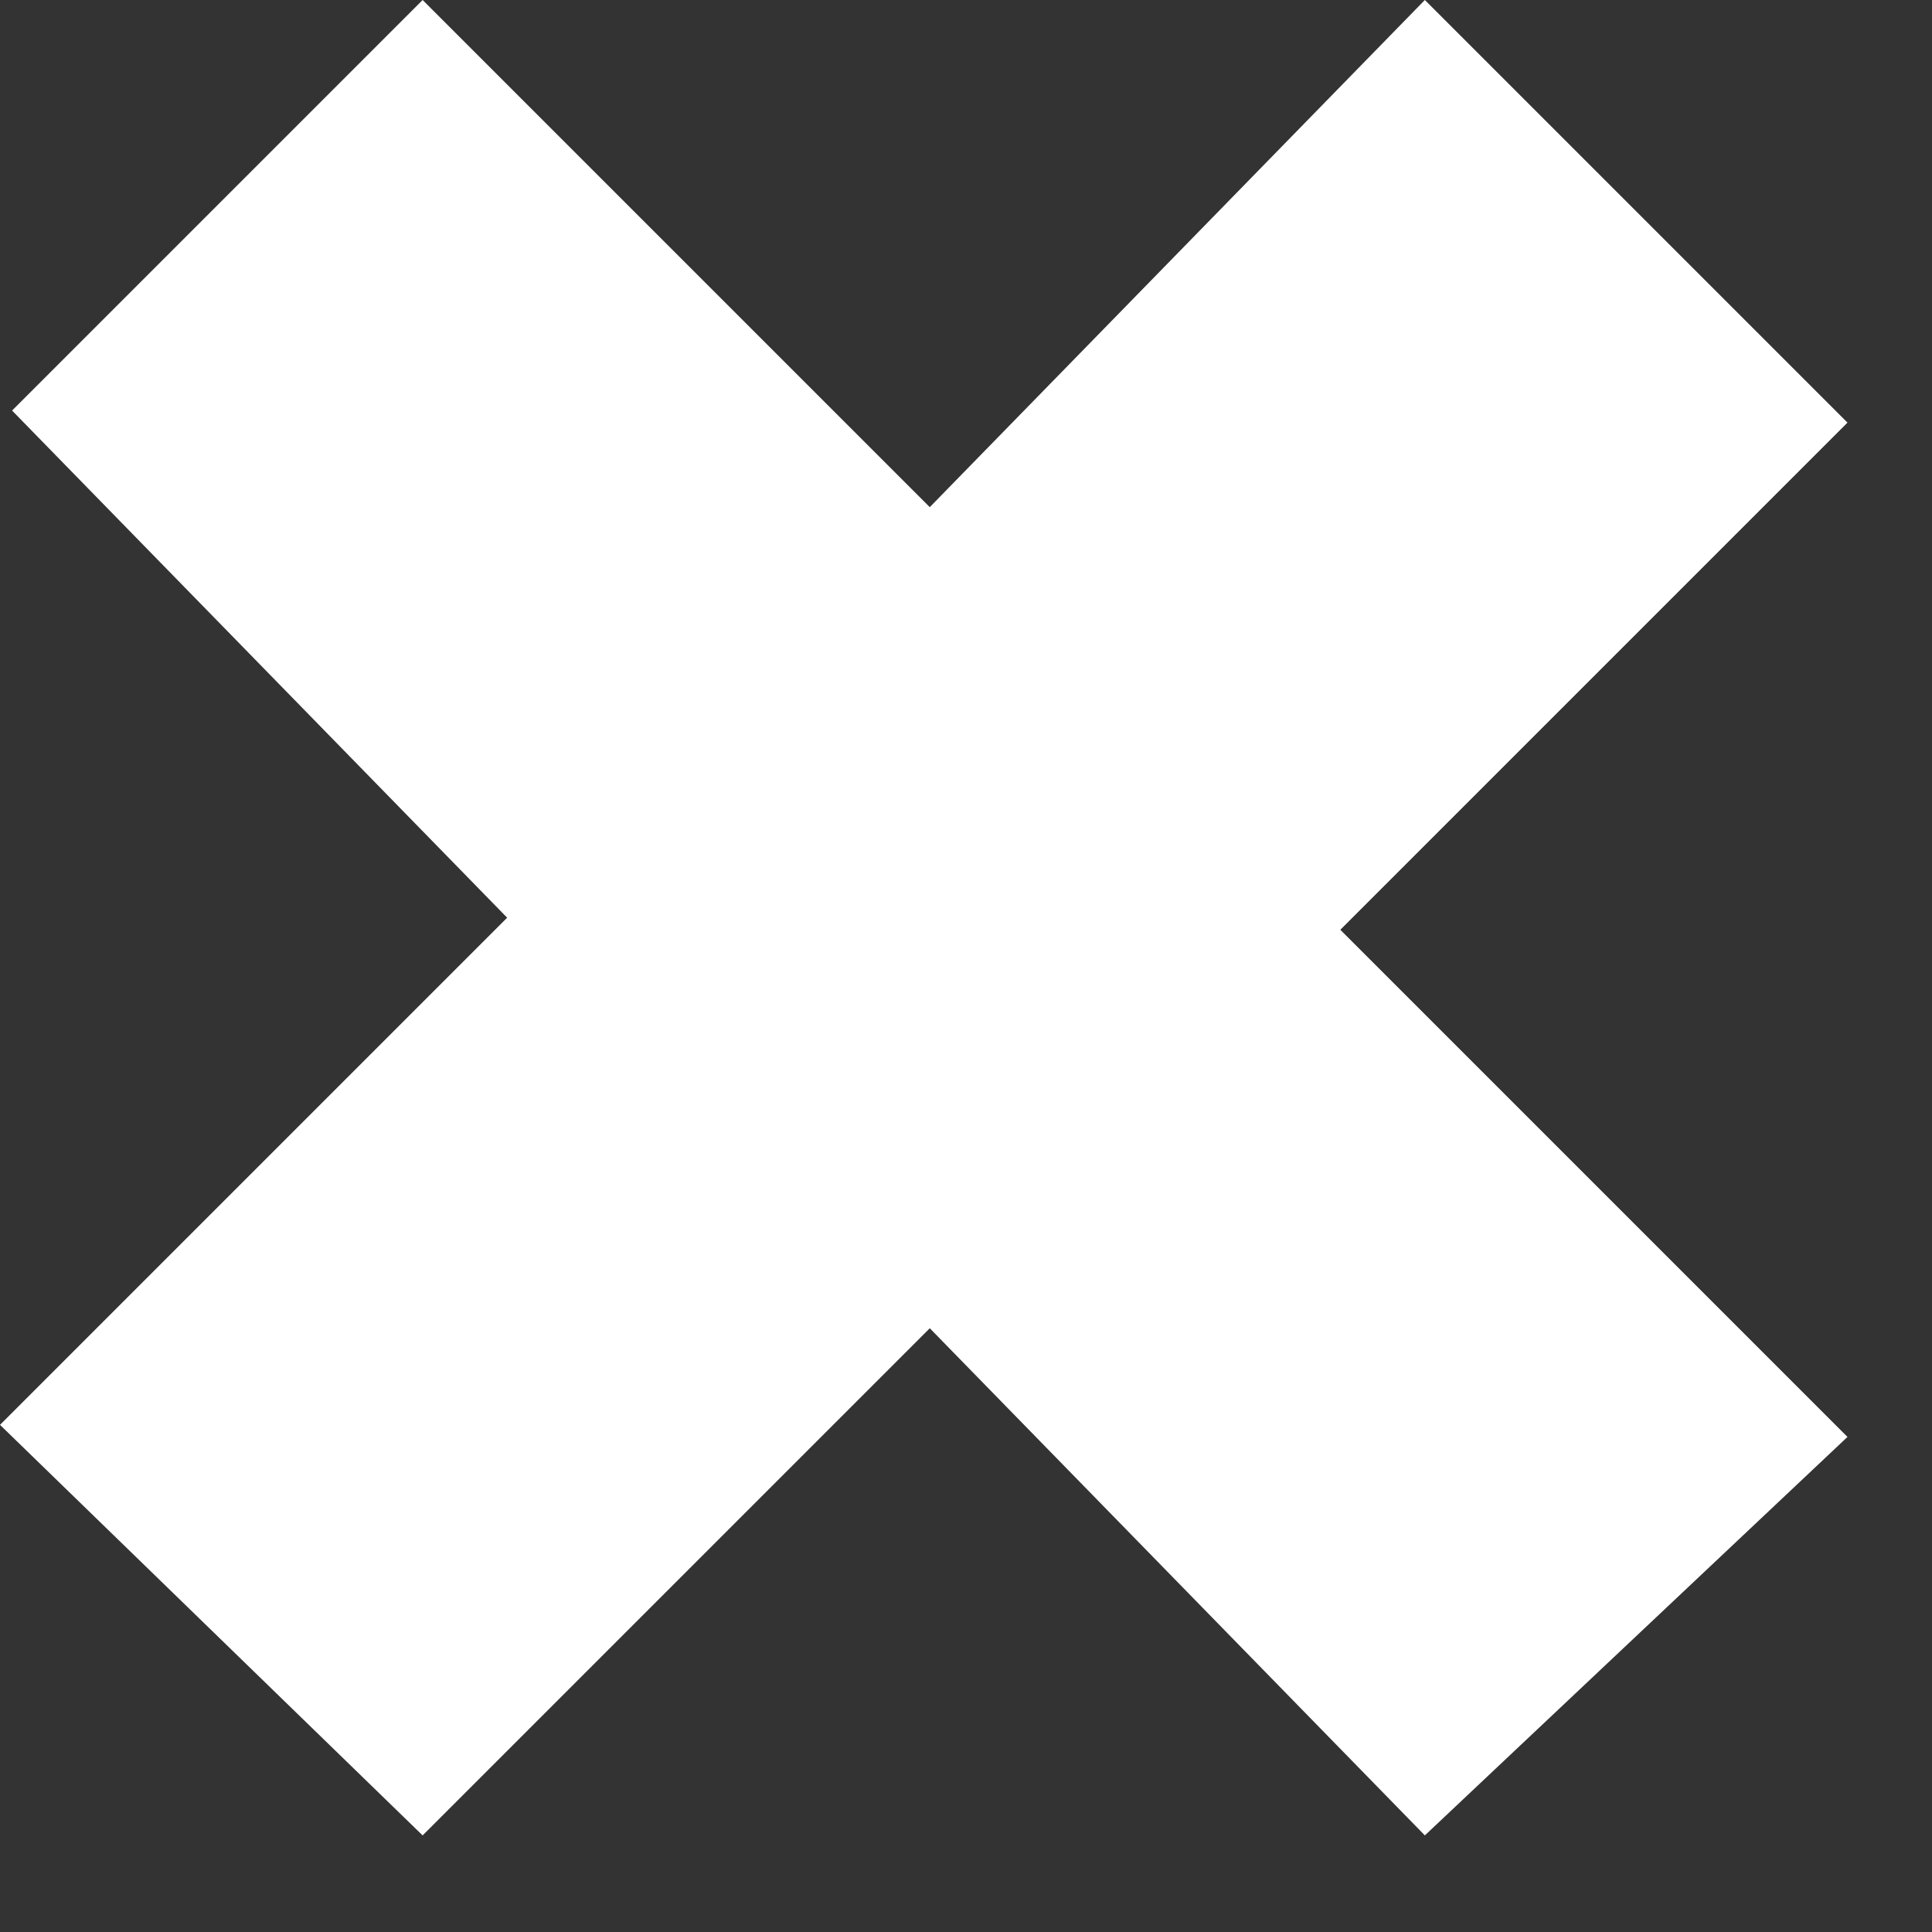 <?xml version="1.0" encoding="utf-8"?>
<!-- Generator: Adobe Illustrator 28.1.0, SVG Export Plug-In . SVG Version: 6.00 Build 0)  -->
<svg version="1.1" id="Calque_1" xmlns="http://www.w3.org/2000/svg" xmlns:xlink="http://www.w3.org/1999/xlink" x="0px" y="0px"
	 viewBox="0 0 16 16" style="enable-background:new 0 0 16 16;" xml:space="preserve">
<rect x="0" y="0" width="16" height="16" fill="#333333" stroke="none"/>
<style type="text/css">
	.st0{fill:#FFFFFF;}
</style>
<path class="st0" d="M11.8,15.2L7.7,11l-4.2,4.2L0,11.8l4.2-4.2L0.1,3.4L3.5,0l4.2,4.2L11.8,0l3.5,3.5l-4.2,4.2l4.2,4.2L11.8,15.2z"
	/>
</svg>
